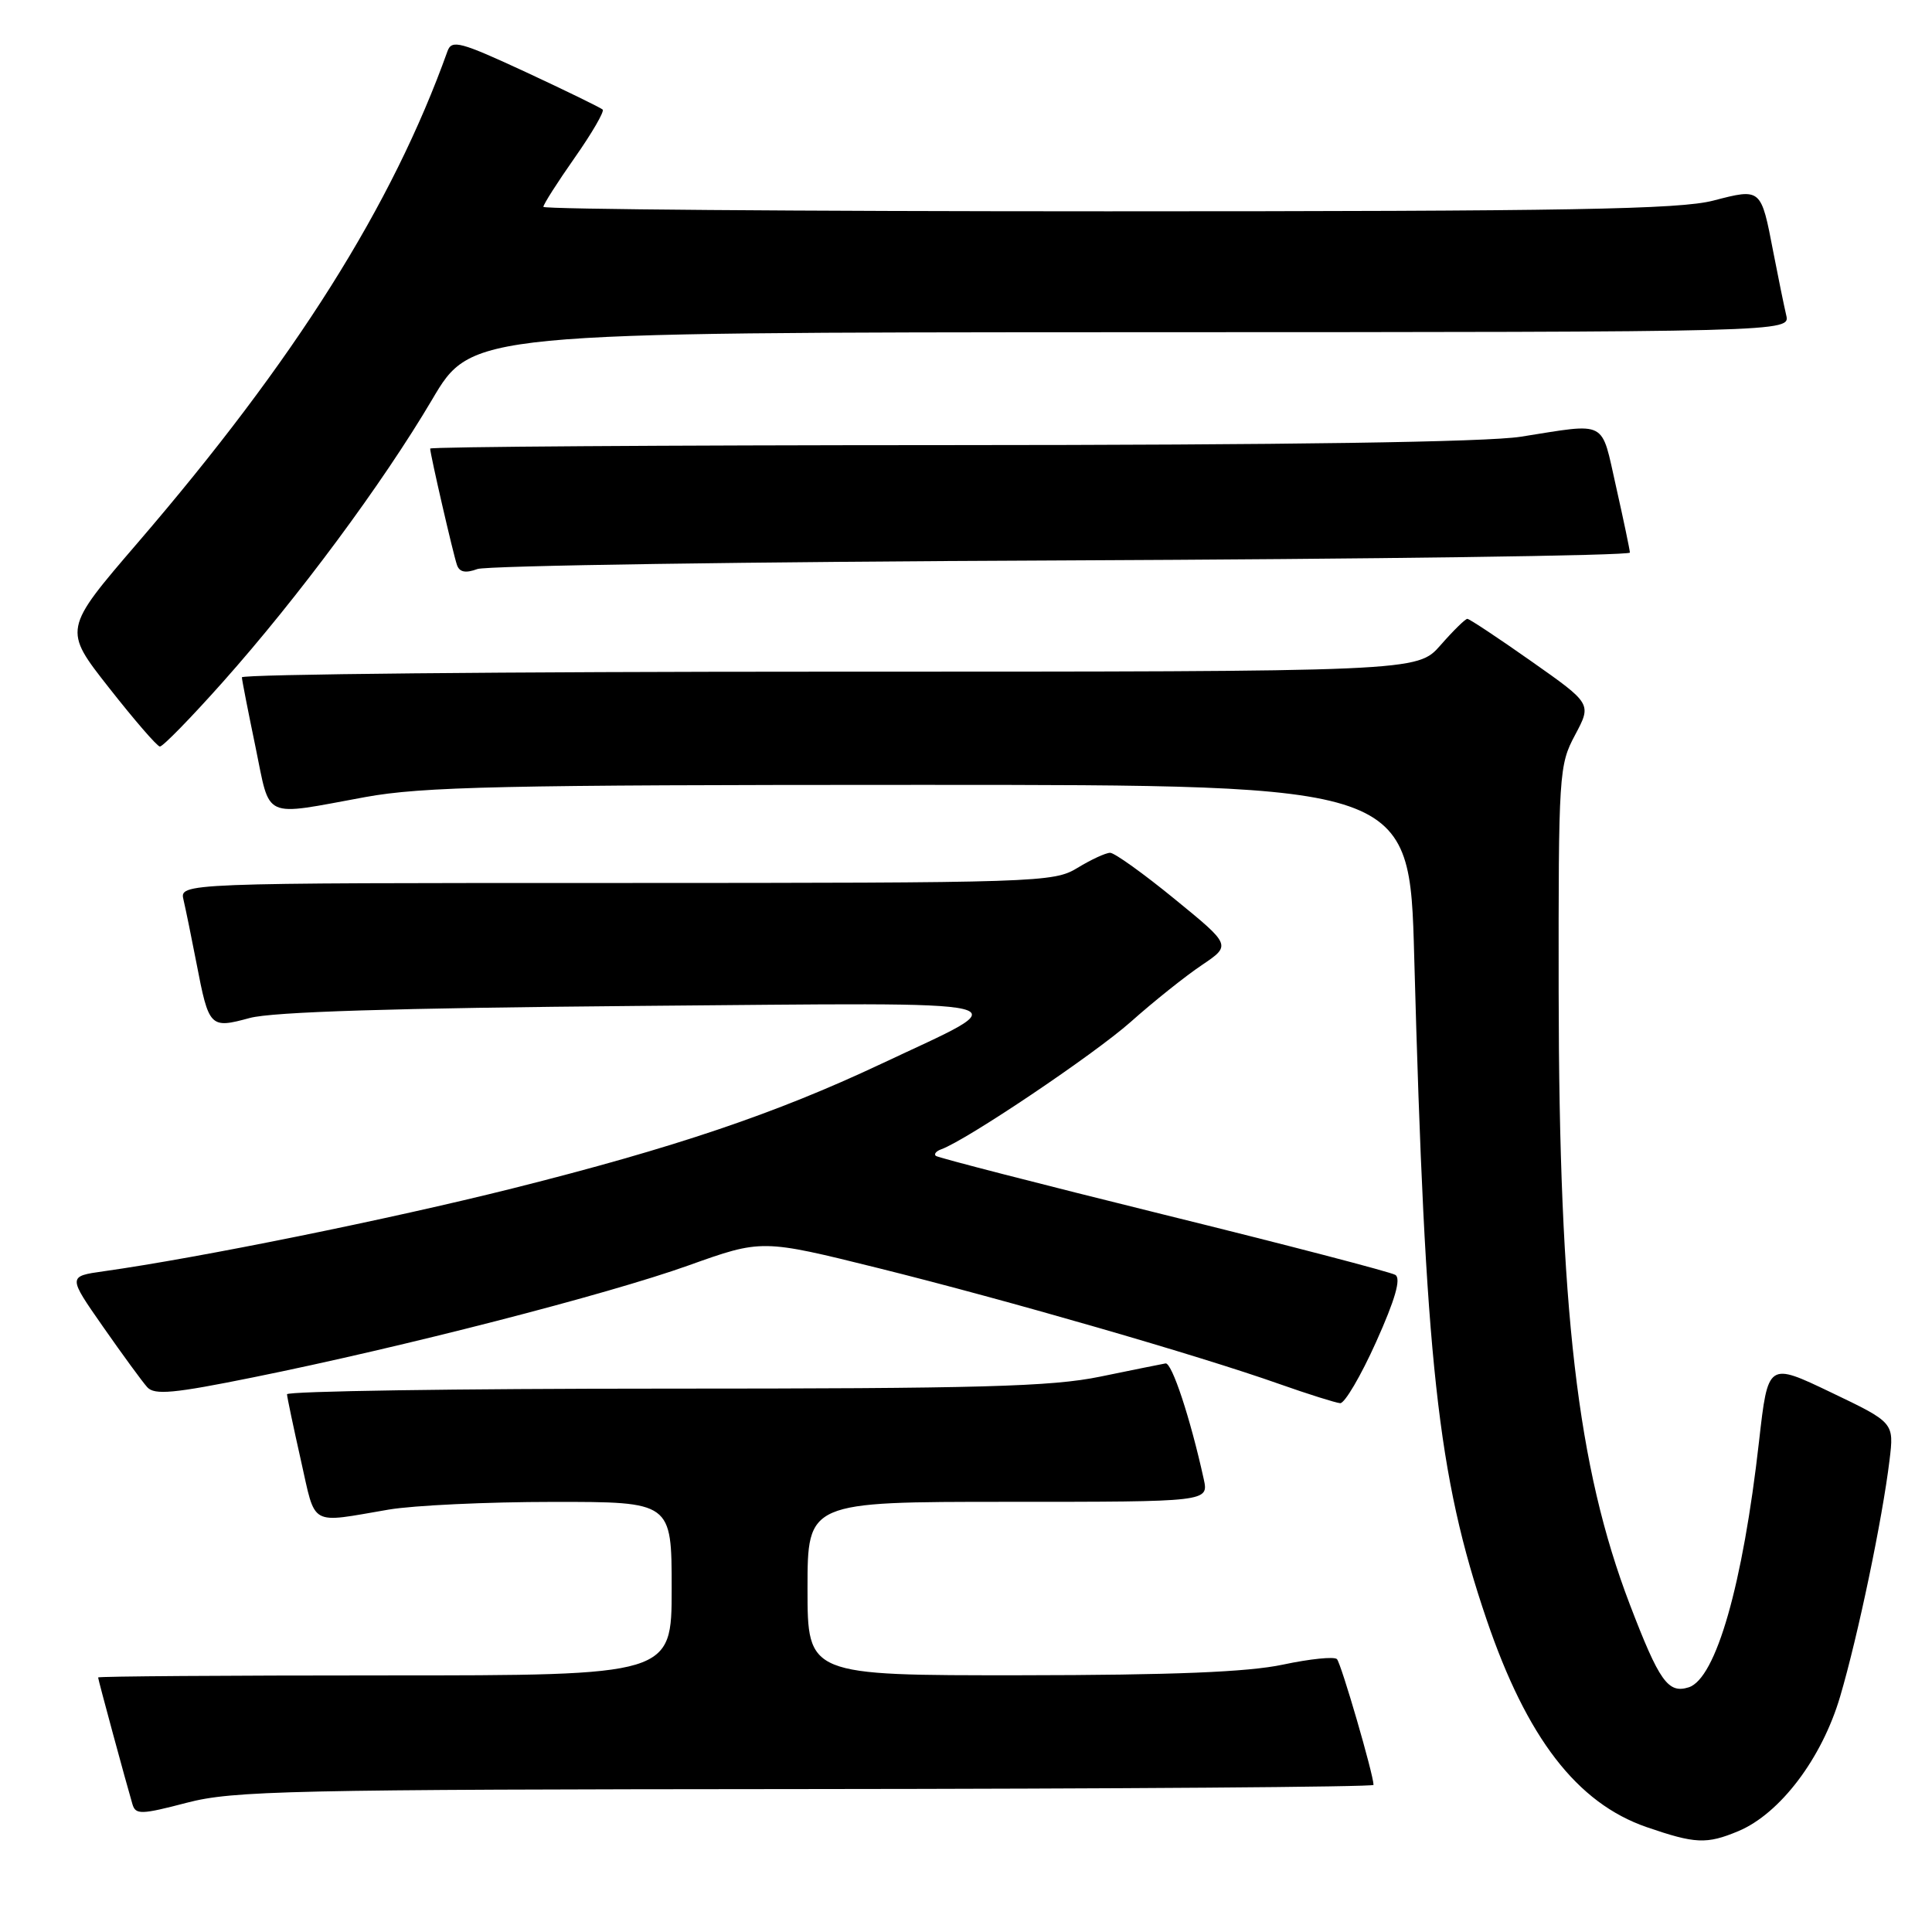<?xml version="1.0" encoding="UTF-8" standalone="no"?>
<!DOCTYPE svg PUBLIC "-//W3C//DTD SVG 1.1//EN" "http://www.w3.org/Graphics/SVG/1.1/DTD/svg11.dtd" >
<svg xmlns="http://www.w3.org/2000/svg" xmlns:xlink="http://www.w3.org/1999/xlink" version="1.1" viewBox="0 0 256 256">
 <g >
 <path fill="currentColor"
d=" M 230.33 242.64 C 235.87 240.32 241.42 232.99 243.83 224.79 C 246.19 216.79 249.42 201.33 250.37 193.50 C 250.98 188.50 250.98 188.50 242.62 184.50 C 234.27 180.50 234.27 180.50 233.08 191.00 C 230.94 209.97 227.37 222.43 223.76 223.58 C 221.03 224.44 219.87 222.81 215.96 212.60 C 209.00 194.40 206.58 173.55 206.53 131.50 C 206.50 102.45 206.57 101.37 208.71 97.38 C 210.91 93.25 210.91 93.25 202.92 87.63 C 198.52 84.53 194.70 82.00 194.43 82.00 C 194.16 82.00 192.56 83.57 190.87 85.50 C 187.79 89.00 187.79 89.00 109.90 89.00 C 67.05 89.00 32.02 89.34 32.05 89.75 C 32.07 90.16 32.89 94.33 33.86 99.00 C 35.87 108.72 34.61 108.14 48.38 105.62 C 55.98 104.23 66.58 104.00 122.02 104.00 C 186.78 104.00 186.78 104.00 187.39 126.75 C 188.85 180.49 190.49 195.53 196.98 214.60 C 202.32 230.30 208.96 238.91 218.18 242.10 C 224.63 244.32 226.13 244.39 230.33 242.64 Z  M 106.75 237.06 C 148.14 237.03 182.00 236.78 182.00 236.51 C 182.00 235.16 177.71 220.41 177.15 219.84 C 176.79 219.48 173.57 219.81 170.00 220.57 C 165.35 221.56 155.45 221.96 135.25 221.98 C 107.00 222.00 107.00 222.00 107.00 210.50 C 107.00 199.00 107.00 199.00 133.58 199.00 C 160.16 199.00 160.16 199.00 159.50 195.98 C 157.73 187.92 155.28 180.52 154.44 180.66 C 153.92 180.75 150.03 181.54 145.79 182.41 C 139.35 183.74 129.85 184.00 88.04 184.00 C 60.52 184.00 38.01 184.34 38.03 184.75 C 38.05 185.16 38.88 189.10 39.87 193.50 C 41.88 202.41 40.87 201.84 51.50 200.03 C 54.80 199.47 64.59 199.01 73.25 199.01 C 89.00 199.00 89.00 199.00 89.00 210.50 C 89.00 222.00 89.00 222.00 51.00 222.00 C 30.10 222.00 13.00 222.12 13.00 222.27 C 13.00 222.55 16.72 236.26 17.55 239.07 C 17.97 240.47 18.69 240.46 24.76 238.87 C 30.89 237.27 38.29 237.11 106.75 237.06 Z  M 182.34 177.82 C 184.87 172.20 185.67 169.41 184.89 168.93 C 184.27 168.55 170.43 164.94 154.13 160.92 C 137.84 156.89 124.28 153.40 124.00 153.16 C 123.72 152.92 124.05 152.53 124.71 152.29 C 128.05 151.10 144.95 139.73 149.81 135.42 C 152.85 132.71 157.10 129.32 159.25 127.88 C 163.15 125.25 163.15 125.25 155.65 119.13 C 151.53 115.76 147.68 113.00 147.10 113.00 C 146.52 113.00 144.57 113.90 142.77 115.00 C 139.60 116.93 137.70 116.99 81.64 117.00 C 23.78 117.00 23.78 117.00 24.32 119.25 C 24.61 120.49 25.38 124.25 26.03 127.61 C 27.68 136.17 27.82 136.32 33.09 134.89 C 36.11 134.07 52.31 133.57 84.50 133.29 C 137.89 132.85 135.30 132.23 116.69 141.00 C 102.79 147.55 89.35 152.09 67.92 157.47 C 51.61 161.56 26.39 166.67 13.74 168.45 C 8.99 169.12 8.99 169.12 13.66 175.81 C 16.23 179.49 18.86 183.09 19.51 183.81 C 20.47 184.88 23.02 184.64 33.58 182.50 C 53.42 178.49 80.45 171.53 91.22 167.68 C 100.95 164.20 100.95 164.20 116.38 168.03 C 133.58 172.31 158.82 179.60 169.50 183.38 C 173.35 184.74 176.99 185.88 177.58 185.93 C 178.17 185.97 180.32 182.32 182.34 177.82 Z  M 29.51 90.39 C 39.55 79.11 50.70 64.05 57.25 52.96 C 62.50 44.05 62.50 44.05 149.86 44.02 C 237.22 44.00 237.22 44.00 236.68 41.75 C 236.39 40.51 235.62 36.75 234.97 33.39 C 233.34 24.90 233.38 24.93 227.02 26.58 C 222.55 27.74 208.06 28.00 146.78 28.00 C 105.65 28.00 72.00 27.73 72.00 27.41 C 72.00 27.08 73.87 24.15 76.15 20.90 C 78.44 17.64 80.10 14.77 79.86 14.52 C 79.61 14.28 75.02 12.04 69.67 9.55 C 61.01 5.54 59.86 5.22 59.30 6.77 C 51.97 27.25 39.10 47.68 18.22 71.95 C 8.37 83.41 8.37 83.41 14.44 91.13 C 17.77 95.37 20.80 98.88 21.18 98.92 C 21.55 98.96 25.30 95.12 29.51 90.39 Z  M 140.75 74.26 C 182.14 74.08 215.99 73.62 215.97 73.22 C 215.95 72.82 215.13 68.90 214.14 64.50 C 212.11 55.51 213.14 56.04 201.50 57.87 C 196.94 58.58 170.53 58.97 125.75 58.98 C 87.94 58.99 57.00 59.20 57.00 59.44 C 57.00 60.18 60.05 73.42 60.55 74.86 C 60.88 75.82 61.69 75.98 63.26 75.40 C 64.49 74.95 99.36 74.43 140.75 74.26 Z "/>
</g>
</svg>